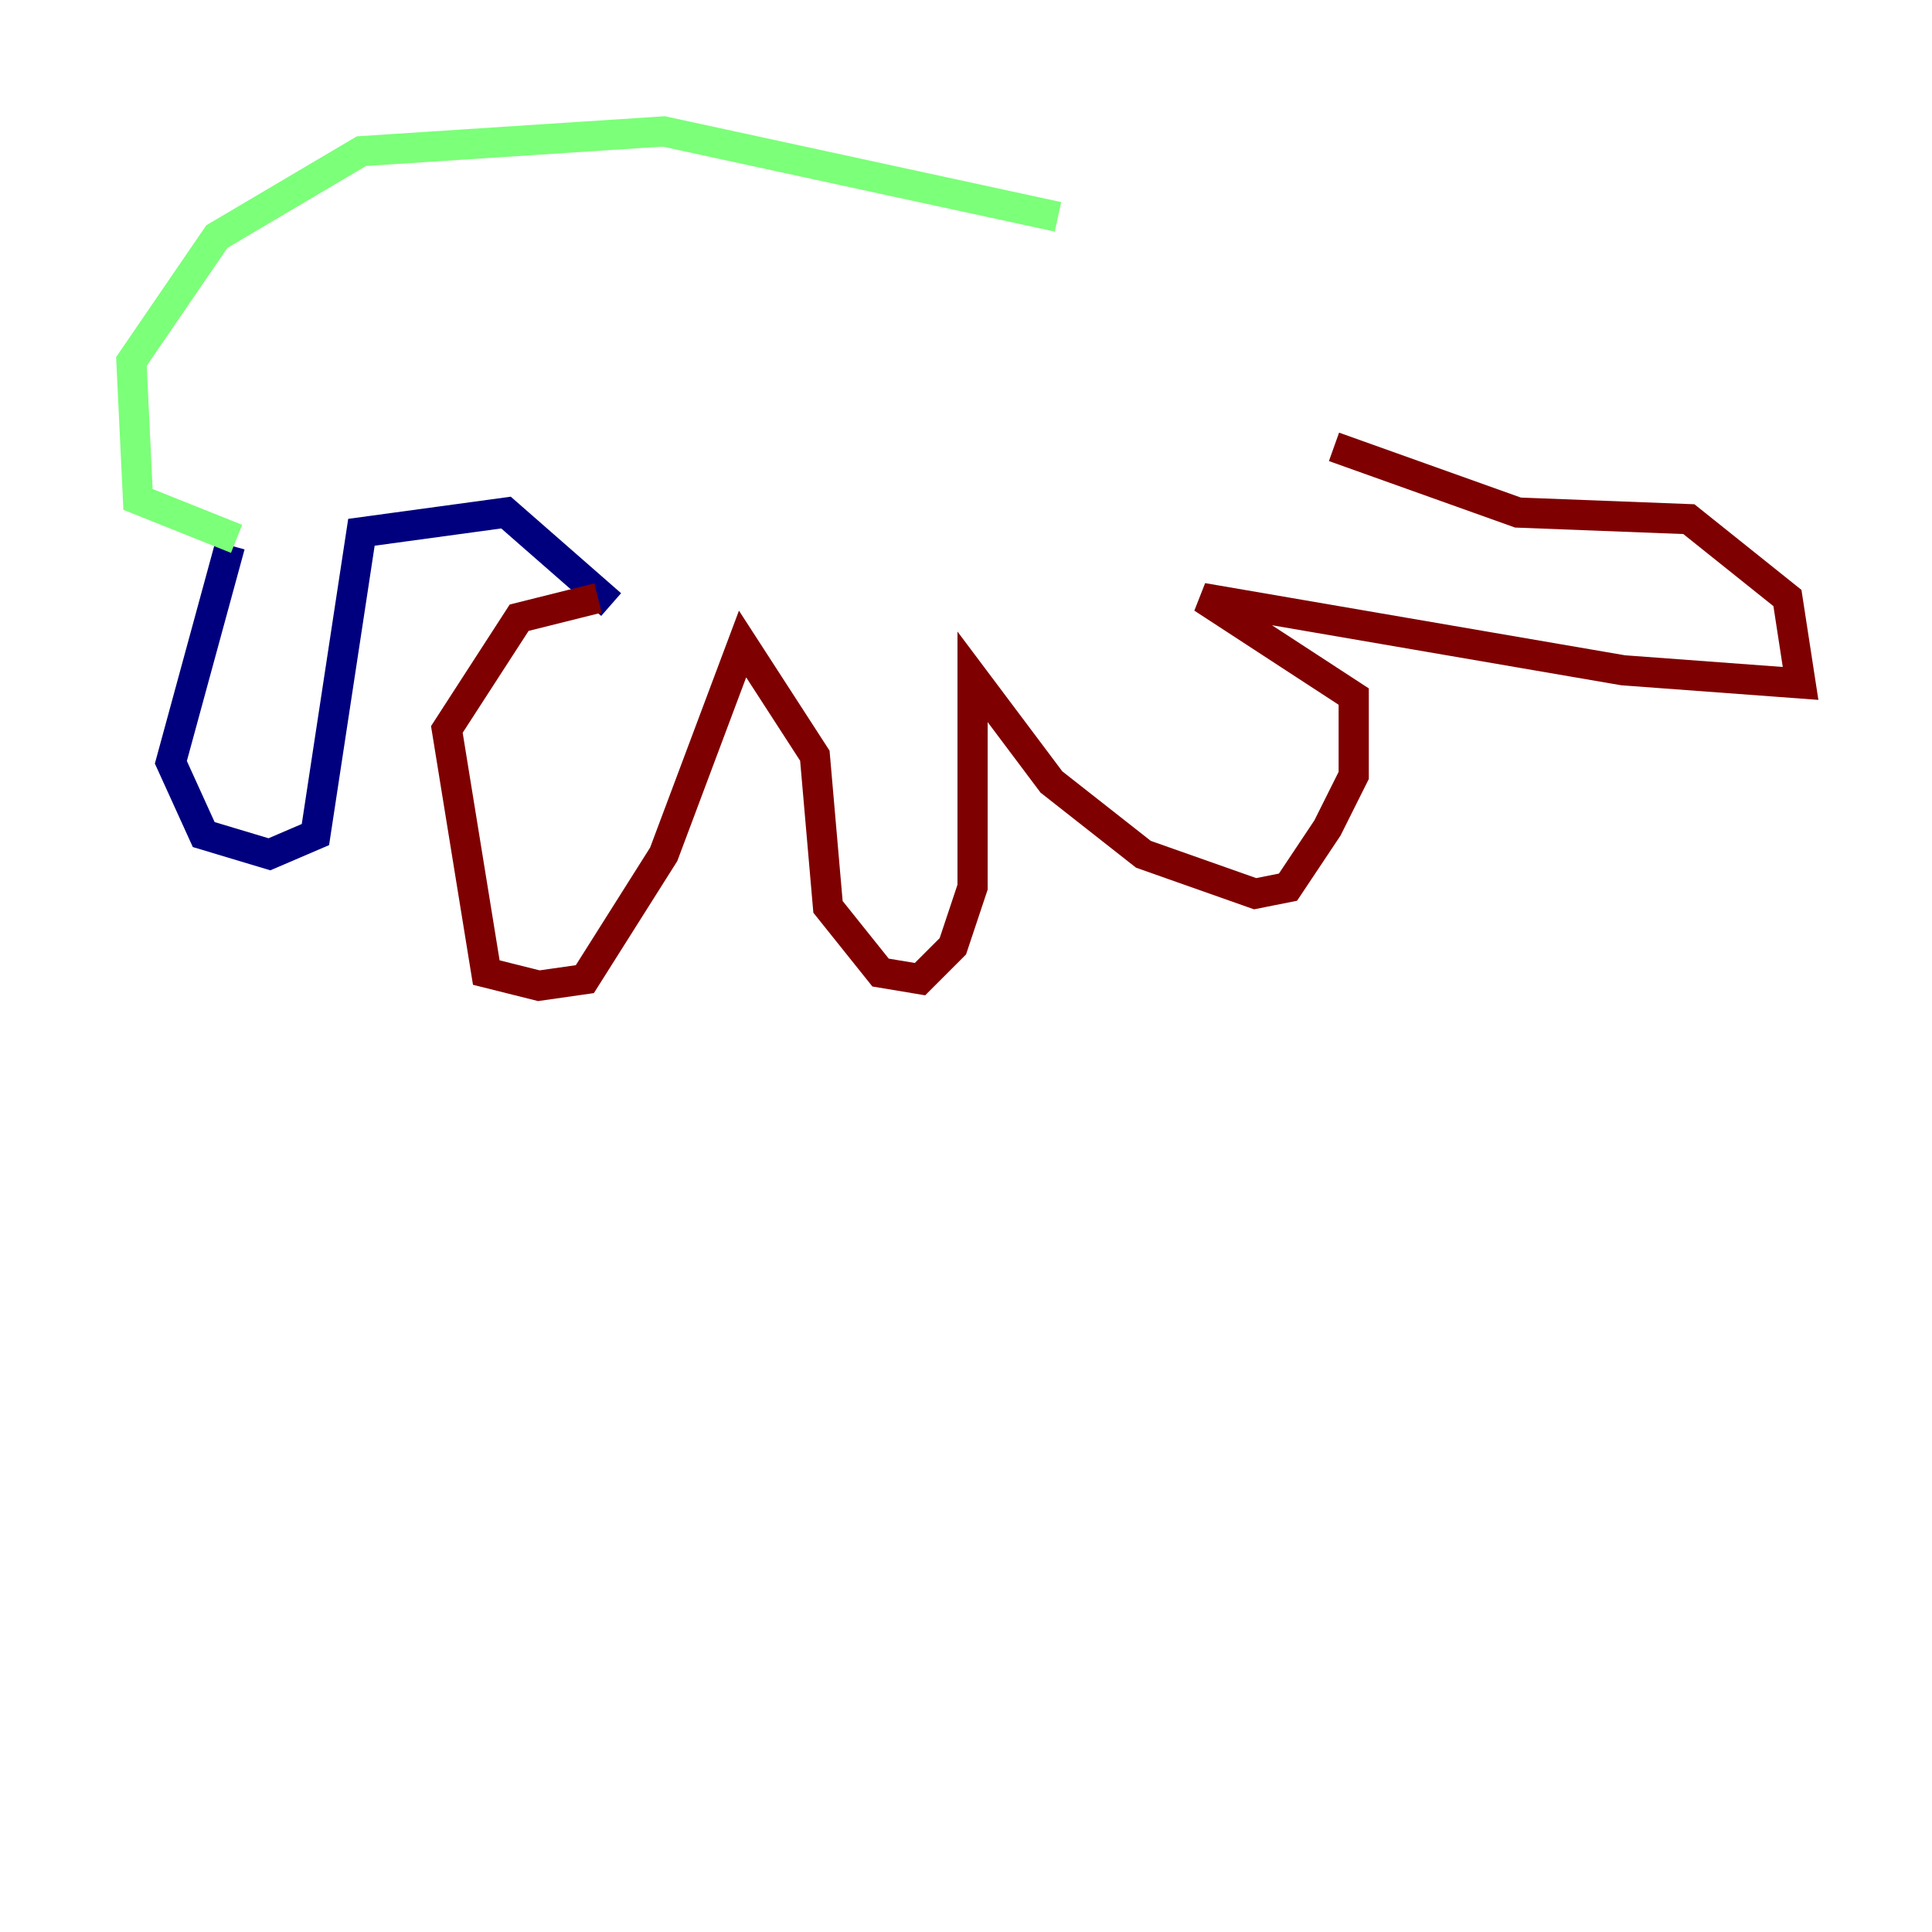 <?xml version="1.0" encoding="utf-8" ?>
<svg baseProfile="tiny" height="128" version="1.2" viewBox="0,0,128,128" width="128" xmlns="http://www.w3.org/2000/svg" xmlns:ev="http://www.w3.org/2001/xml-events" xmlns:xlink="http://www.w3.org/1999/xlink"><defs /><polyline fill="none" points="15.238,36.136 11.32,50.503 13.497,55.292 17.85,56.599 20.898,55.292 23.946,35.265 33.524,33.959 40.49,40.054" stroke="#00007f" stroke-width="2" /><polyline fill="none" points="15.674,35.701 9.143,33.088 8.707,23.946 14.367,15.674 23.946,10.014 43.973,8.707 70.095,14.367" stroke="#7cff79" stroke-width="2" /><polyline fill="none" points="39.619,39.619 34.395,40.925 29.605,48.327 32.218,64.435 35.701,65.306 38.748,64.871 43.973,56.599 49.197,42.667 53.986,50.068 54.857,60.082 58.34,64.435 60.952,64.871 63.129,62.694 64.435,58.776 64.435,44.843 69.66,51.809 75.755,56.599 83.156,59.211 85.333,58.776 87.946,54.857 89.687,51.374 89.687,46.15 79.674,39.619 107.537,44.408 119.293,45.279 118.422,39.619 111.891,34.395 100.571,33.959 88.381,29.605" stroke="#7f0000" stroke-width="2" /></svg>